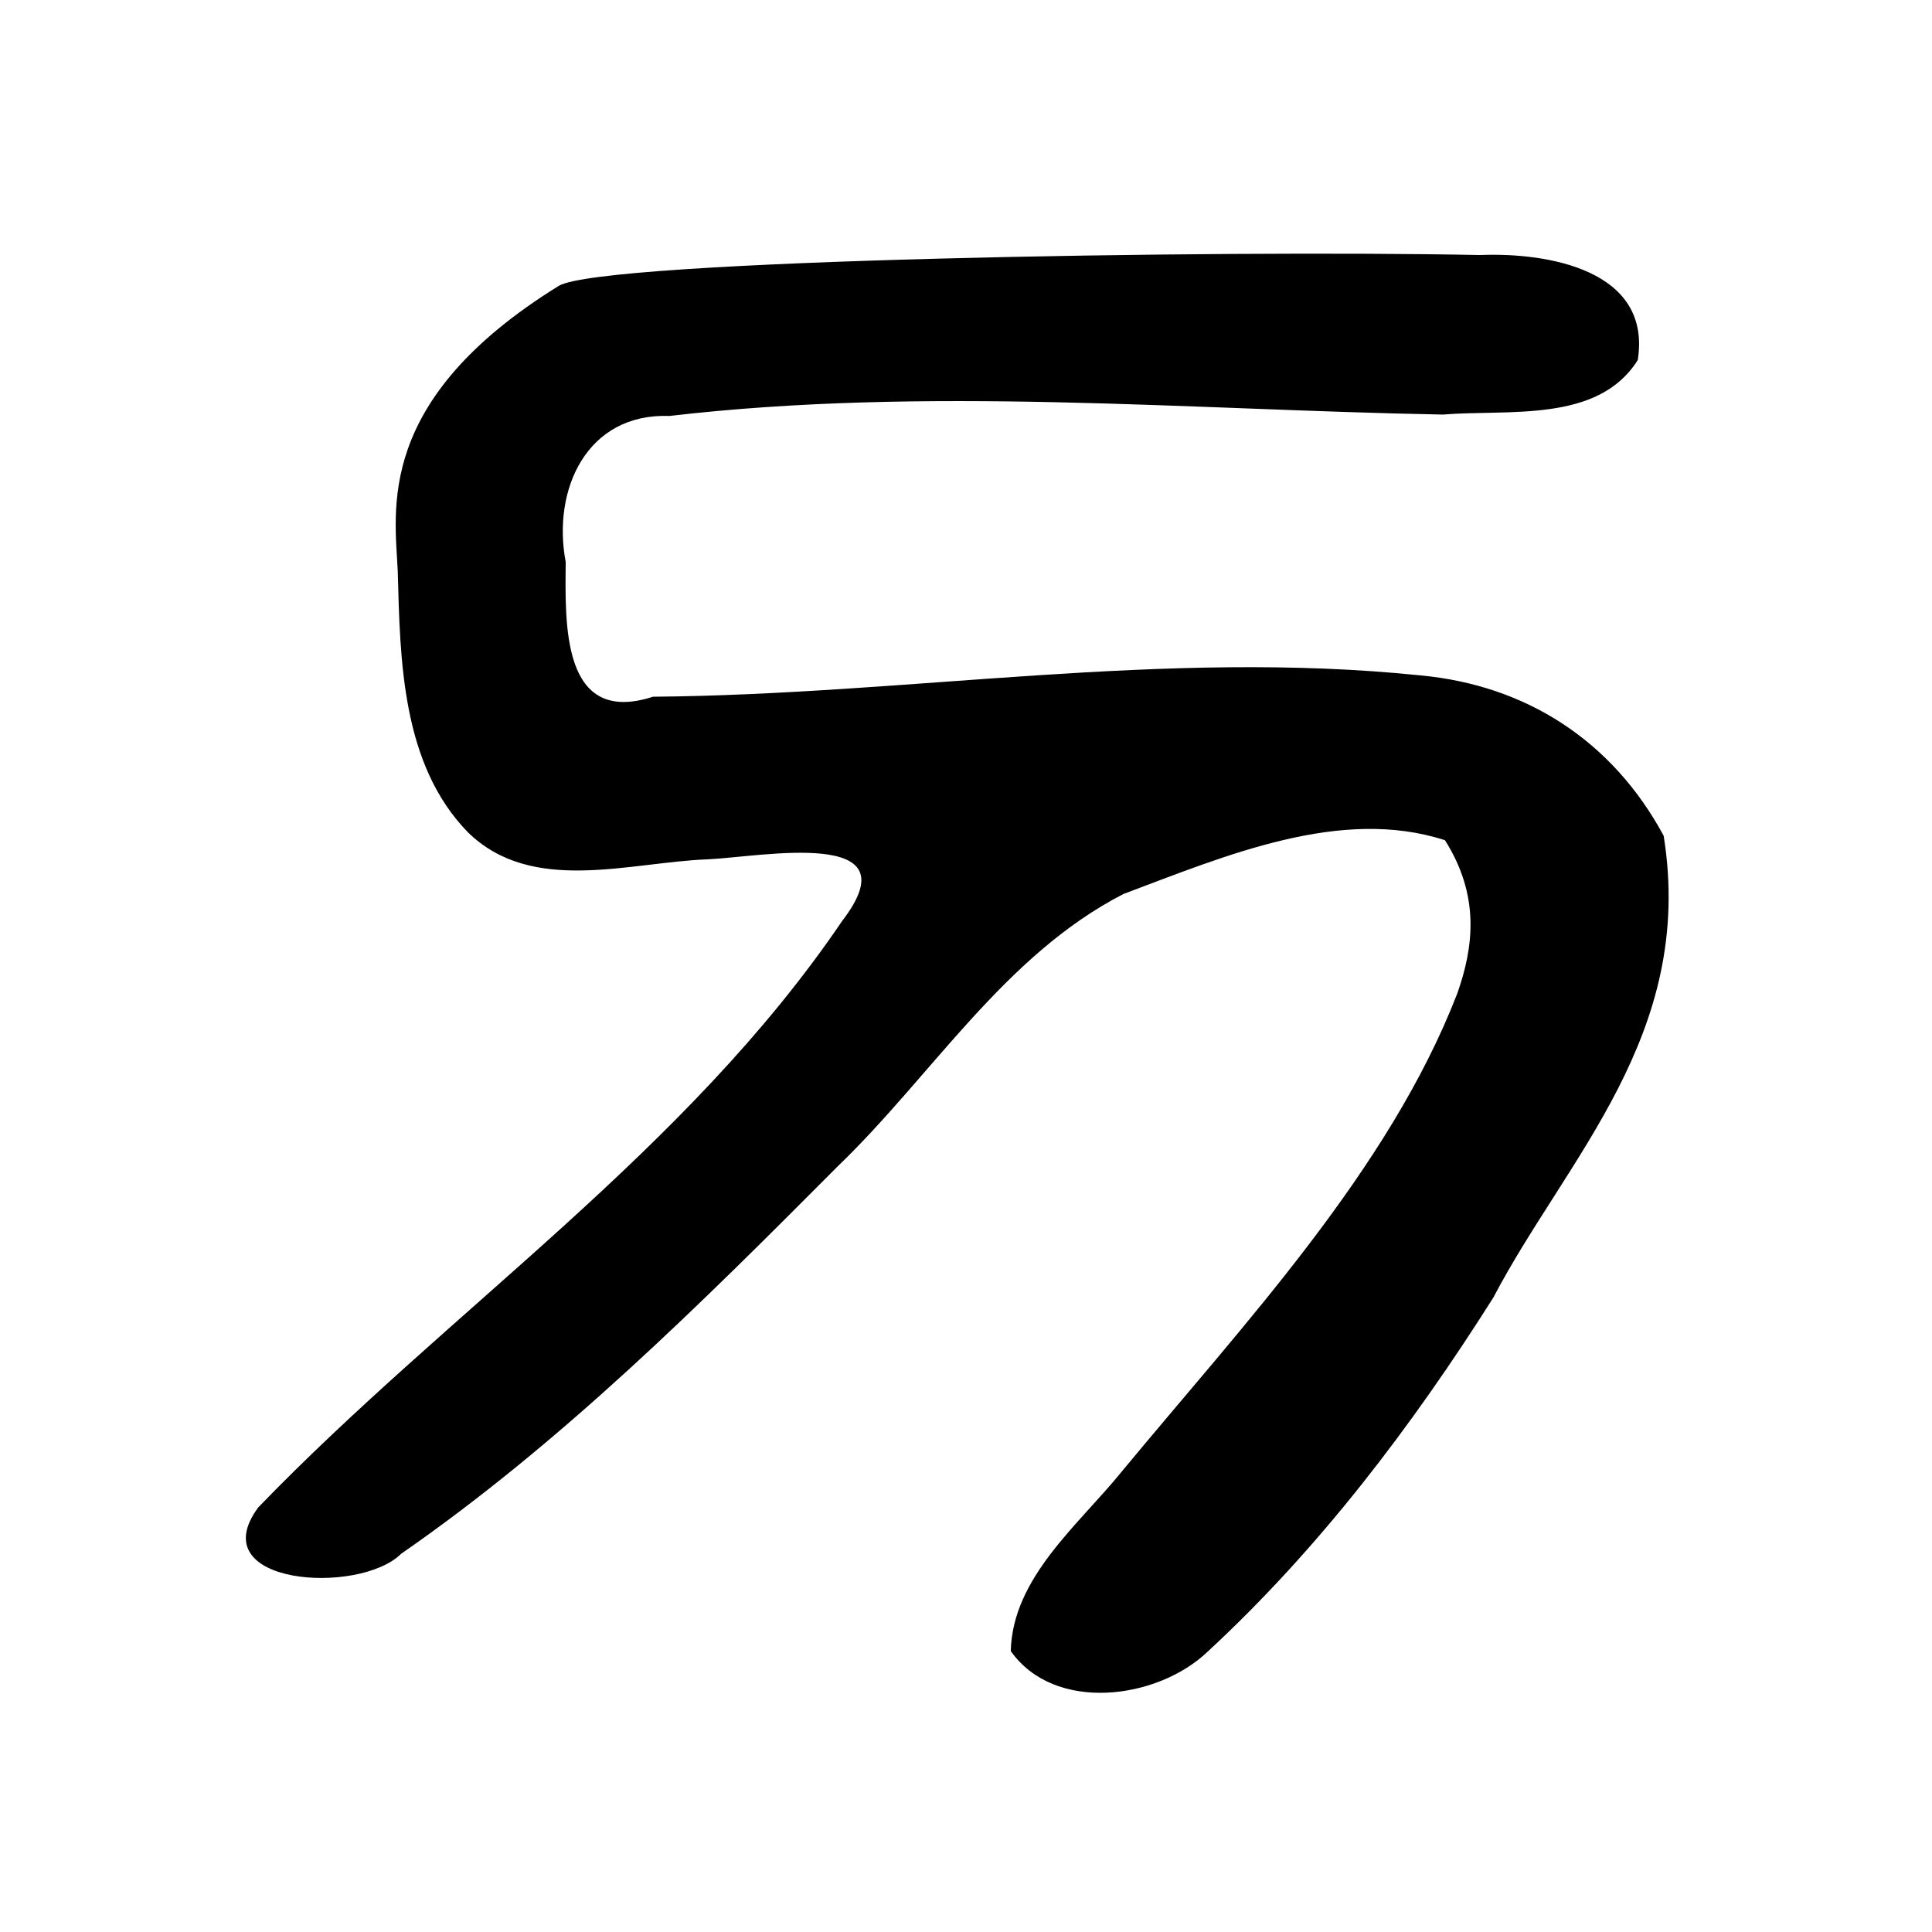 <?xml version="1.0" encoding="UTF-8" standalone="no"?>
<!-- Created with Inkscape (http://www.inkscape.org/) -->
<svg
   xmlns:svg="http://www.w3.org/2000/svg"
   xmlns="http://www.w3.org/2000/svg"
   version="1.0"
   width="300"
   height="300"
   id="svg2">
  <defs
     id="defs5" />
  <path
     d="M 156.951,256.374 C 157.234,244.952 167.452,236.824 174.218,228.466 C 192.952,205.789 215.646,181.764 226.29,154.256 C 228.859,146.963 229.803,139.064 224.376,130.47 C 208.22,125.22 190.362,132.841 174.438,138.823 C 155.911,148.367 144.743,166.998 130.069,181.121 C 108.78,202.508 87.175,224.022 62.302,241.26 C 55.786,247.752 31.191,246.158 40.098,234.072 C 69.836,203.273 106.513,178.805 130.8,142.964 C 142.016,128.36 118.269,133.052 109.926,133.435 C 97.685,133.884 82.624,138.993 72.661,129.24 C 62.374,118.693 62.133,102.585 61.764,88.712 C 61.332,79.17 58.13,62.123 86.747,44.399 C 93.31,40.334 189.231,38.775 229.798,39.603 C 240.182,39.175 256.512,41.844 254.315,55.896 C 248.167,65.747 234.193,63.533 224.032,64.374 C 184.049,63.62 143.83,59.947 103.957,64.589 C 91.12,64.119 85.712,76.01 87.841,87.253 C 87.766,96.799 87.148,112.794 101.396,108.187 C 141.145,107.862 180.864,100.765 220.59,104.878 C 236.916,106.397 250.347,114.97 258.334,129.778 C 263.277,160.652 243.251,179.794 231.889,201.478 C 219.309,221.377 204.865,240.435 187.546,256.449 C 179.744,263.918 163.76,266.036 156.951,256.374 z "
     style="fill:black;fill-opacity:1"
     id="path1875" />
</svg>
